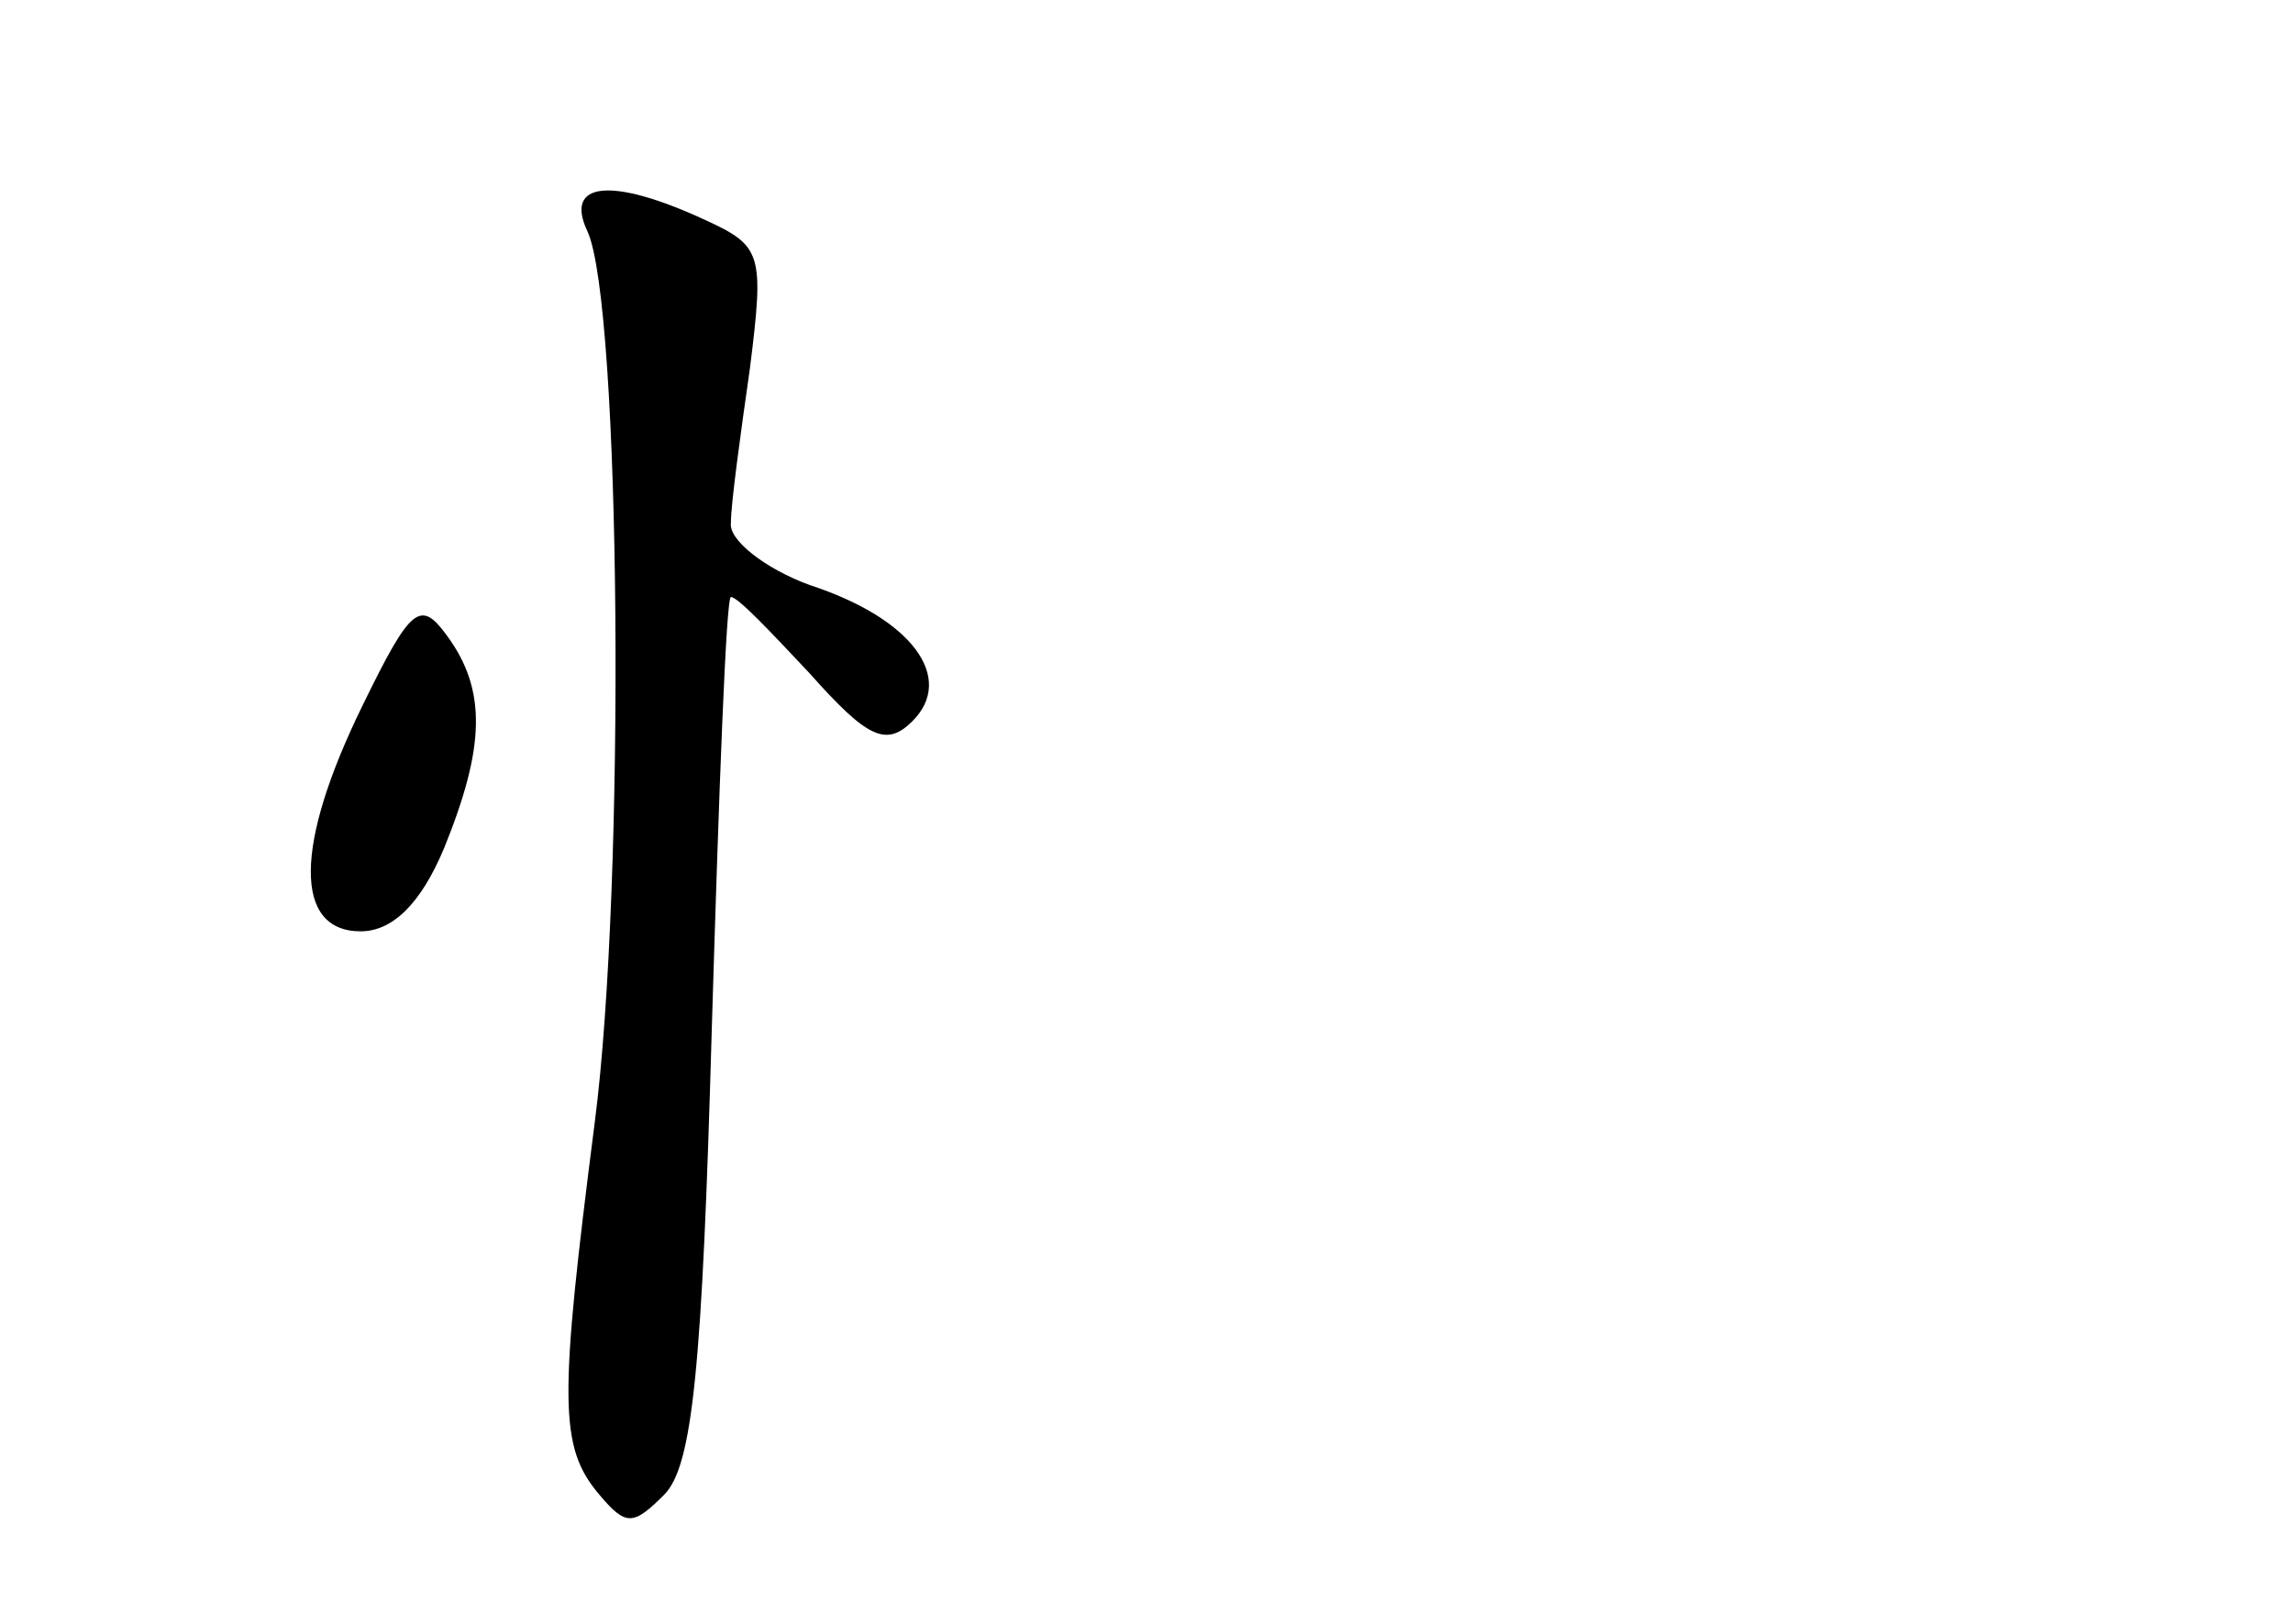 <?xml version="1.0" standalone="no"?>
<!DOCTYPE svg PUBLIC "-//W3C//DTD SVG 20010904//EN"
 "http://www.w3.org/TR/2001/REC-SVG-20010904/DTD/svg10.dtd">
<svg version="1.0" xmlns="http://www.w3.org/2000/svg"
 width="96pt" height="68pt" viewBox="0 0 96 68"
 preserveAspectRatio="xMidYMid meet">
<g transform="translate(0,68) scale(0.1,-0.1)"
fill="#000000" stroke="none">
<path d="M246 583 c14 -31 16 -273 3 -373 -15 -117 -15 -136 2 -156 11 -13 14
-13 27 0 12 12 16 53 20 195 3 100 6 181 8 181 3 0 17 -15 33 -32 24 -27 32
-31 43 -20 18 18 0 43 -43 57 -19 7 -34 19 -33 26 0 8 4 37 8 65 6 48 5 51
-19 62 -39 18 -59 16 -49 -5z"/>
<path d="M152 385 c-29 -59 -29 -95 -1 -95 13 0 25 11 35 35 17 42 18 66 1 89
-11 15 -15 12 -35 -29z"/>
</g>
</svg>
